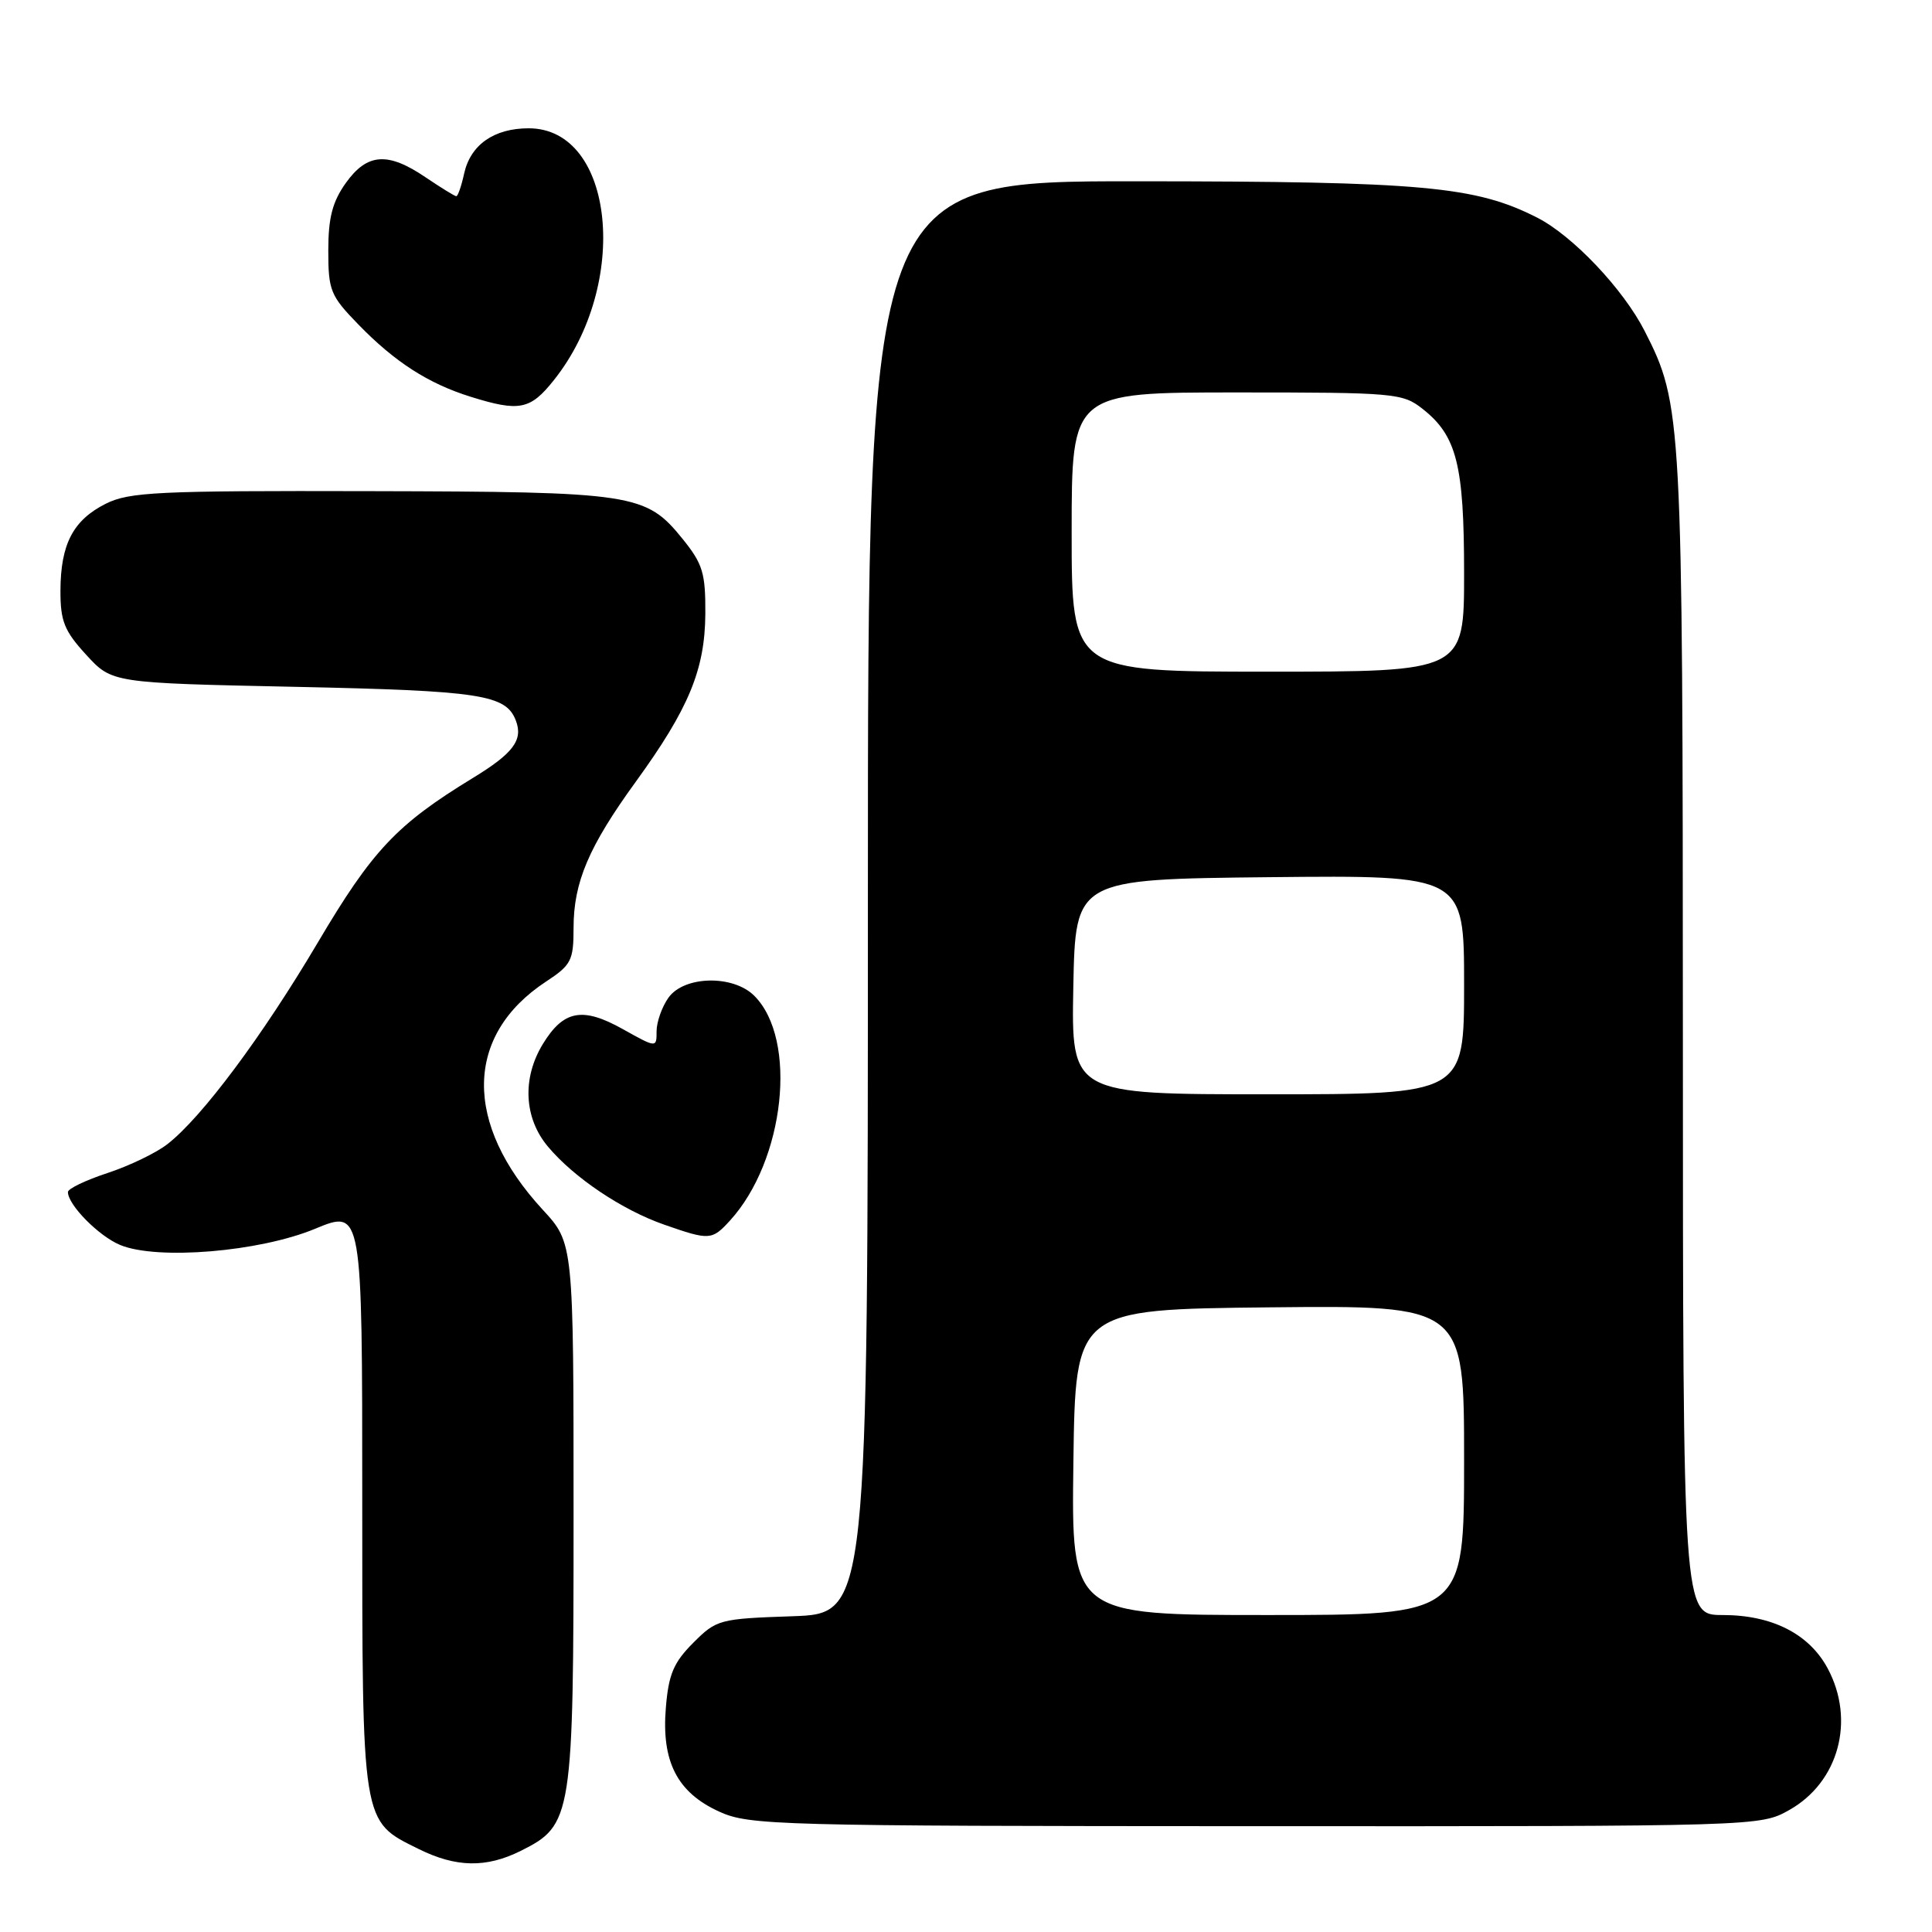 <?xml version="1.0" encoding="UTF-8" standalone="no"?>
<!DOCTYPE svg PUBLIC "-//W3C//DTD SVG 1.1//EN" "http://www.w3.org/Graphics/SVG/1.1/DTD/svg11.dtd" >
<svg xmlns="http://www.w3.org/2000/svg" xmlns:xlink="http://www.w3.org/1999/xlink" version="1.1" viewBox="0 0 256 256">
 <g >
 <path fill="currentColor"
d=" M 69.00 245.25 C 75.85 241.83 76.00 240.87 76.00 200.61 C 76.00 164.72 76.00 164.72 71.91 160.29 C 61.39 148.88 61.55 137.18 72.33 130.08 C 75.70 127.87 76.00 127.27 76.00 122.95 C 76.00 116.90 78.02 112.16 84.24 103.59 C 91.26 93.91 93.41 88.74 93.46 81.34 C 93.49 75.94 93.13 74.73 90.45 71.41 C 85.57 65.39 84.09 65.16 49.00 65.08 C 20.91 65.01 17.12 65.19 14.01 66.75 C 9.69 68.92 8.03 72.10 8.01 78.26 C 8.00 82.31 8.52 83.60 11.42 86.76 C 14.84 90.50 14.84 90.50 39.17 91.01 C 63.72 91.53 67.03 92.04 68.35 95.47 C 69.34 98.05 68.02 99.82 62.65 103.09 C 52.56 109.25 49.34 112.66 42.10 124.91 C 34.74 137.34 26.76 148.04 22.19 151.60 C 20.71 152.76 17.14 154.48 14.25 155.43 C 11.36 156.38 9.00 157.51 9.00 157.95 C 9.00 159.65 13.09 163.80 15.93 164.97 C 20.84 167.00 34.38 165.88 41.75 162.82 C 48.00 160.23 48.00 160.23 48.00 198.71 C 48.00 242.04 47.87 241.24 55.47 245.00 C 60.43 247.46 64.43 247.53 69.00 245.25 Z  M 237.08 239.84 C 243.64 236.15 245.87 227.95 242.17 221.06 C 239.72 216.50 234.81 214.00 228.27 214.00 C 223.00 214.00 223.00 214.00 222.99 137.25 C 222.97 55.17 222.88 53.57 217.93 43.87 C 215.10 38.31 208.40 31.24 203.69 28.84 C 195.52 24.68 188.50 24.04 150.75 24.02 C 115.00 24.00 115.00 24.00 115.00 118.91 C 115.00 213.81 115.00 213.81 105.02 214.16 C 95.33 214.49 94.94 214.59 91.86 217.68 C 89.26 220.28 88.59 221.85 88.23 226.27 C 87.63 233.43 89.74 237.53 95.32 240.06 C 99.29 241.86 102.84 241.96 166.36 241.98 C 233.08 242.00 233.24 242.00 237.08 239.84 Z  M 96.71 161.75 C 103.99 153.79 105.74 137.74 99.95 131.95 C 97.13 129.13 90.61 129.29 88.56 132.22 C 87.70 133.44 87.00 135.44 87.00 136.65 C 87.00 138.86 87.00 138.86 82.52 136.36 C 77.19 133.38 74.67 133.85 71.93 138.34 C 69.16 142.88 69.43 148.17 72.62 151.95 C 76.07 156.06 82.44 160.33 88.00 162.27 C 94.01 164.37 94.33 164.35 96.71 161.75 Z  M 73.39 50.37 C 83.53 37.67 81.46 17.00 70.05 17.00 C 65.45 17.00 62.34 19.19 61.50 23.00 C 61.14 24.65 60.67 26.00 60.46 26.00 C 60.26 26.00 58.43 24.87 56.40 23.50 C 51.38 20.09 48.65 20.29 45.82 24.25 C 44.05 26.74 43.50 28.84 43.50 33.20 C 43.50 38.50 43.78 39.19 47.50 43.01 C 52.32 47.97 56.74 50.81 62.32 52.56 C 68.82 54.59 70.26 54.31 73.39 50.37 Z  M 142.23 193.75 C 142.50 173.50 142.50 173.50 168.25 173.23 C 194.00 172.97 194.00 172.97 194.00 193.48 C 194.00 214.00 194.00 214.00 167.98 214.00 C 141.96 214.00 141.96 214.00 142.23 193.75 Z  M 142.22 130.75 C 142.50 116.50 142.50 116.50 168.25 116.23 C 194.00 115.97 194.00 115.97 194.00 130.48 C 194.00 145.00 194.00 145.00 167.97 145.00 C 141.95 145.00 141.95 145.00 142.22 130.75 Z  M 142.00 70.50 C 142.00 52.00 142.00 52.00 163.87 52.00 C 184.78 52.00 185.85 52.09 188.49 54.17 C 193.03 57.74 194.00 61.58 194.00 75.97 C 194.00 89.00 194.00 89.00 168.00 89.00 C 142.00 89.00 142.00 89.00 142.00 70.50 Z "/>
</g>
</svg>